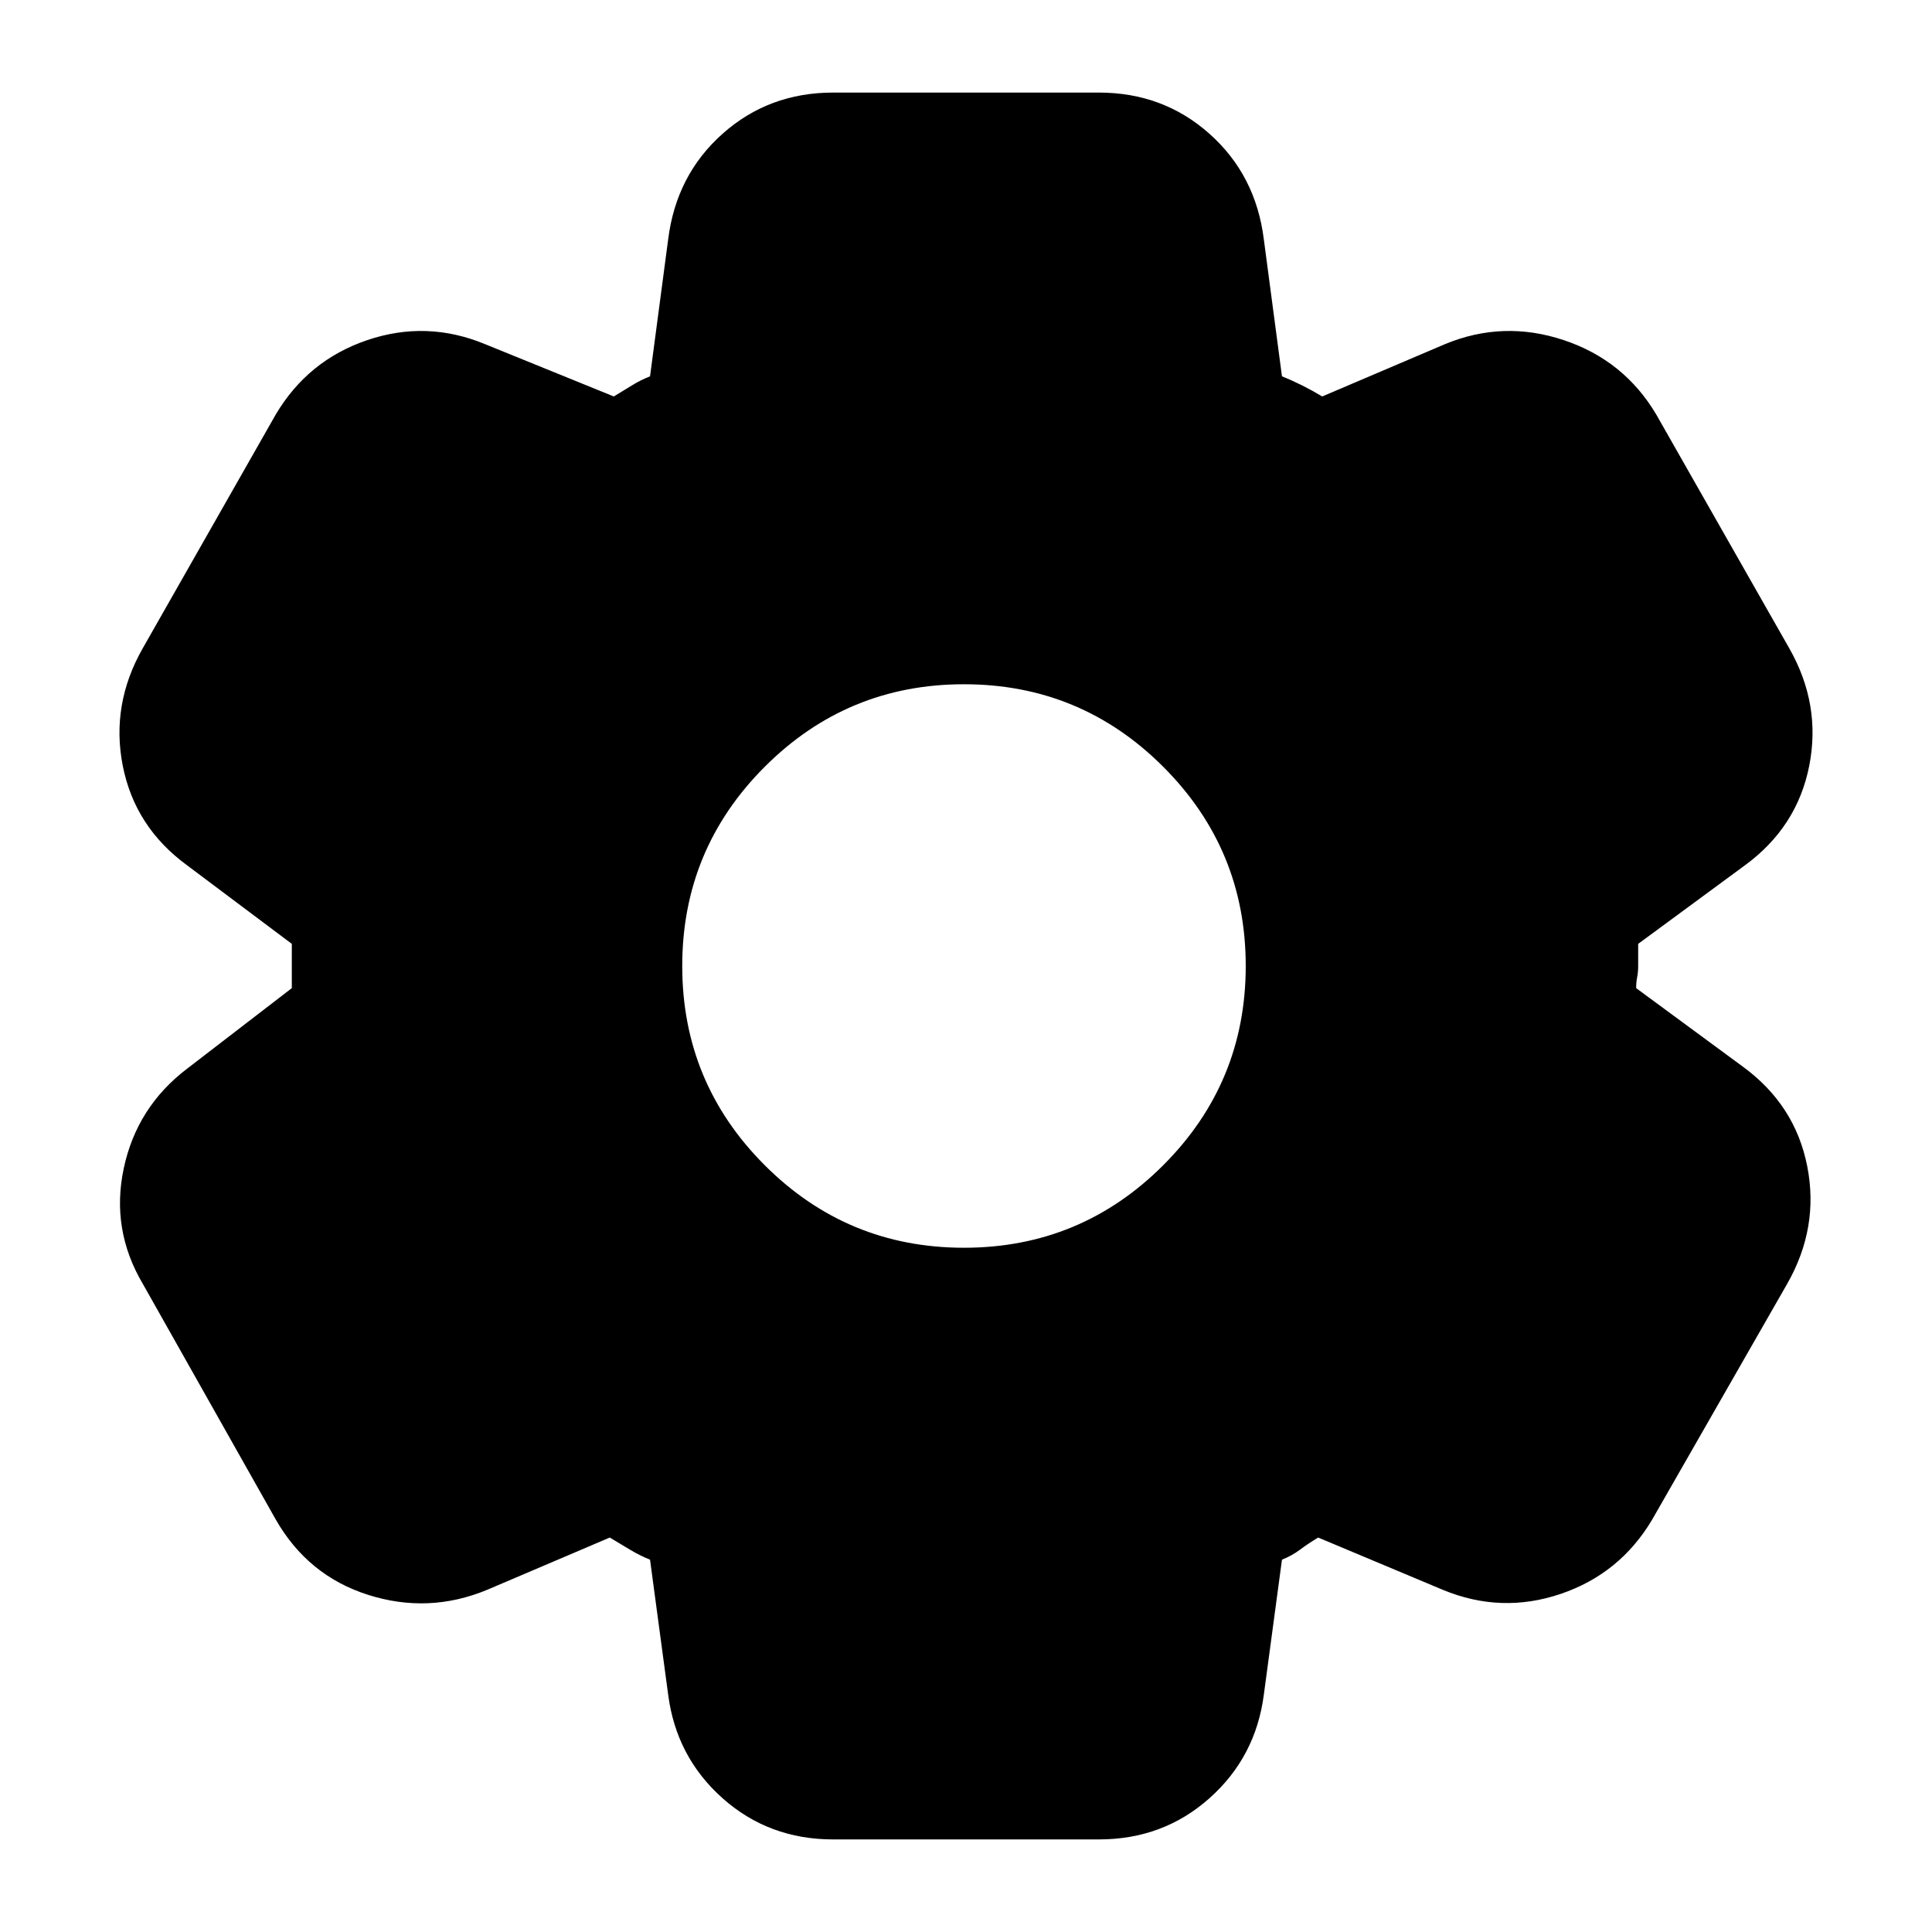 <svg xmlns="http://www.w3.org/2000/svg" height="24" viewBox="0 -960 960 960" width="24"><path d="M414-46q-32 0-55-20.5T332-118l-9-67q-5-2-10-5l-10-6-61 26q-29 12-59 2.5T137-205L71-322q-16-27-9.5-57.5T93-429l52-40v-22l-52-39q-26-19-32-49.5T71-638l66-116q16-27 45.5-37t58.5 2l64 26q5-3 9-5.5t9-4.5l9-68q4-32 27-52.5t55-20.5h132q32 0 55 20.5t27 52.5l9 68q5 2 10 4.5t10 5.5l61-26q29-12 59-2t46 37l66 116q16 28 10 58.5T867-530l-53 39v11q0 3-.5 5.5t-.5 5.5l53 39q26 19 32 49.5T888-322l-67 117q-16 27-45.5 37t-58.5-2l-62-26q-5 3-9 6t-9 5l-9 67q-4 31-27 51.5T546-46H414Zm65-294q58 0 99-41t41-99q0-58-41-99t-99-41q-58 0-99 41t-41 99q0 58 41 99t99 41Z"/></svg>